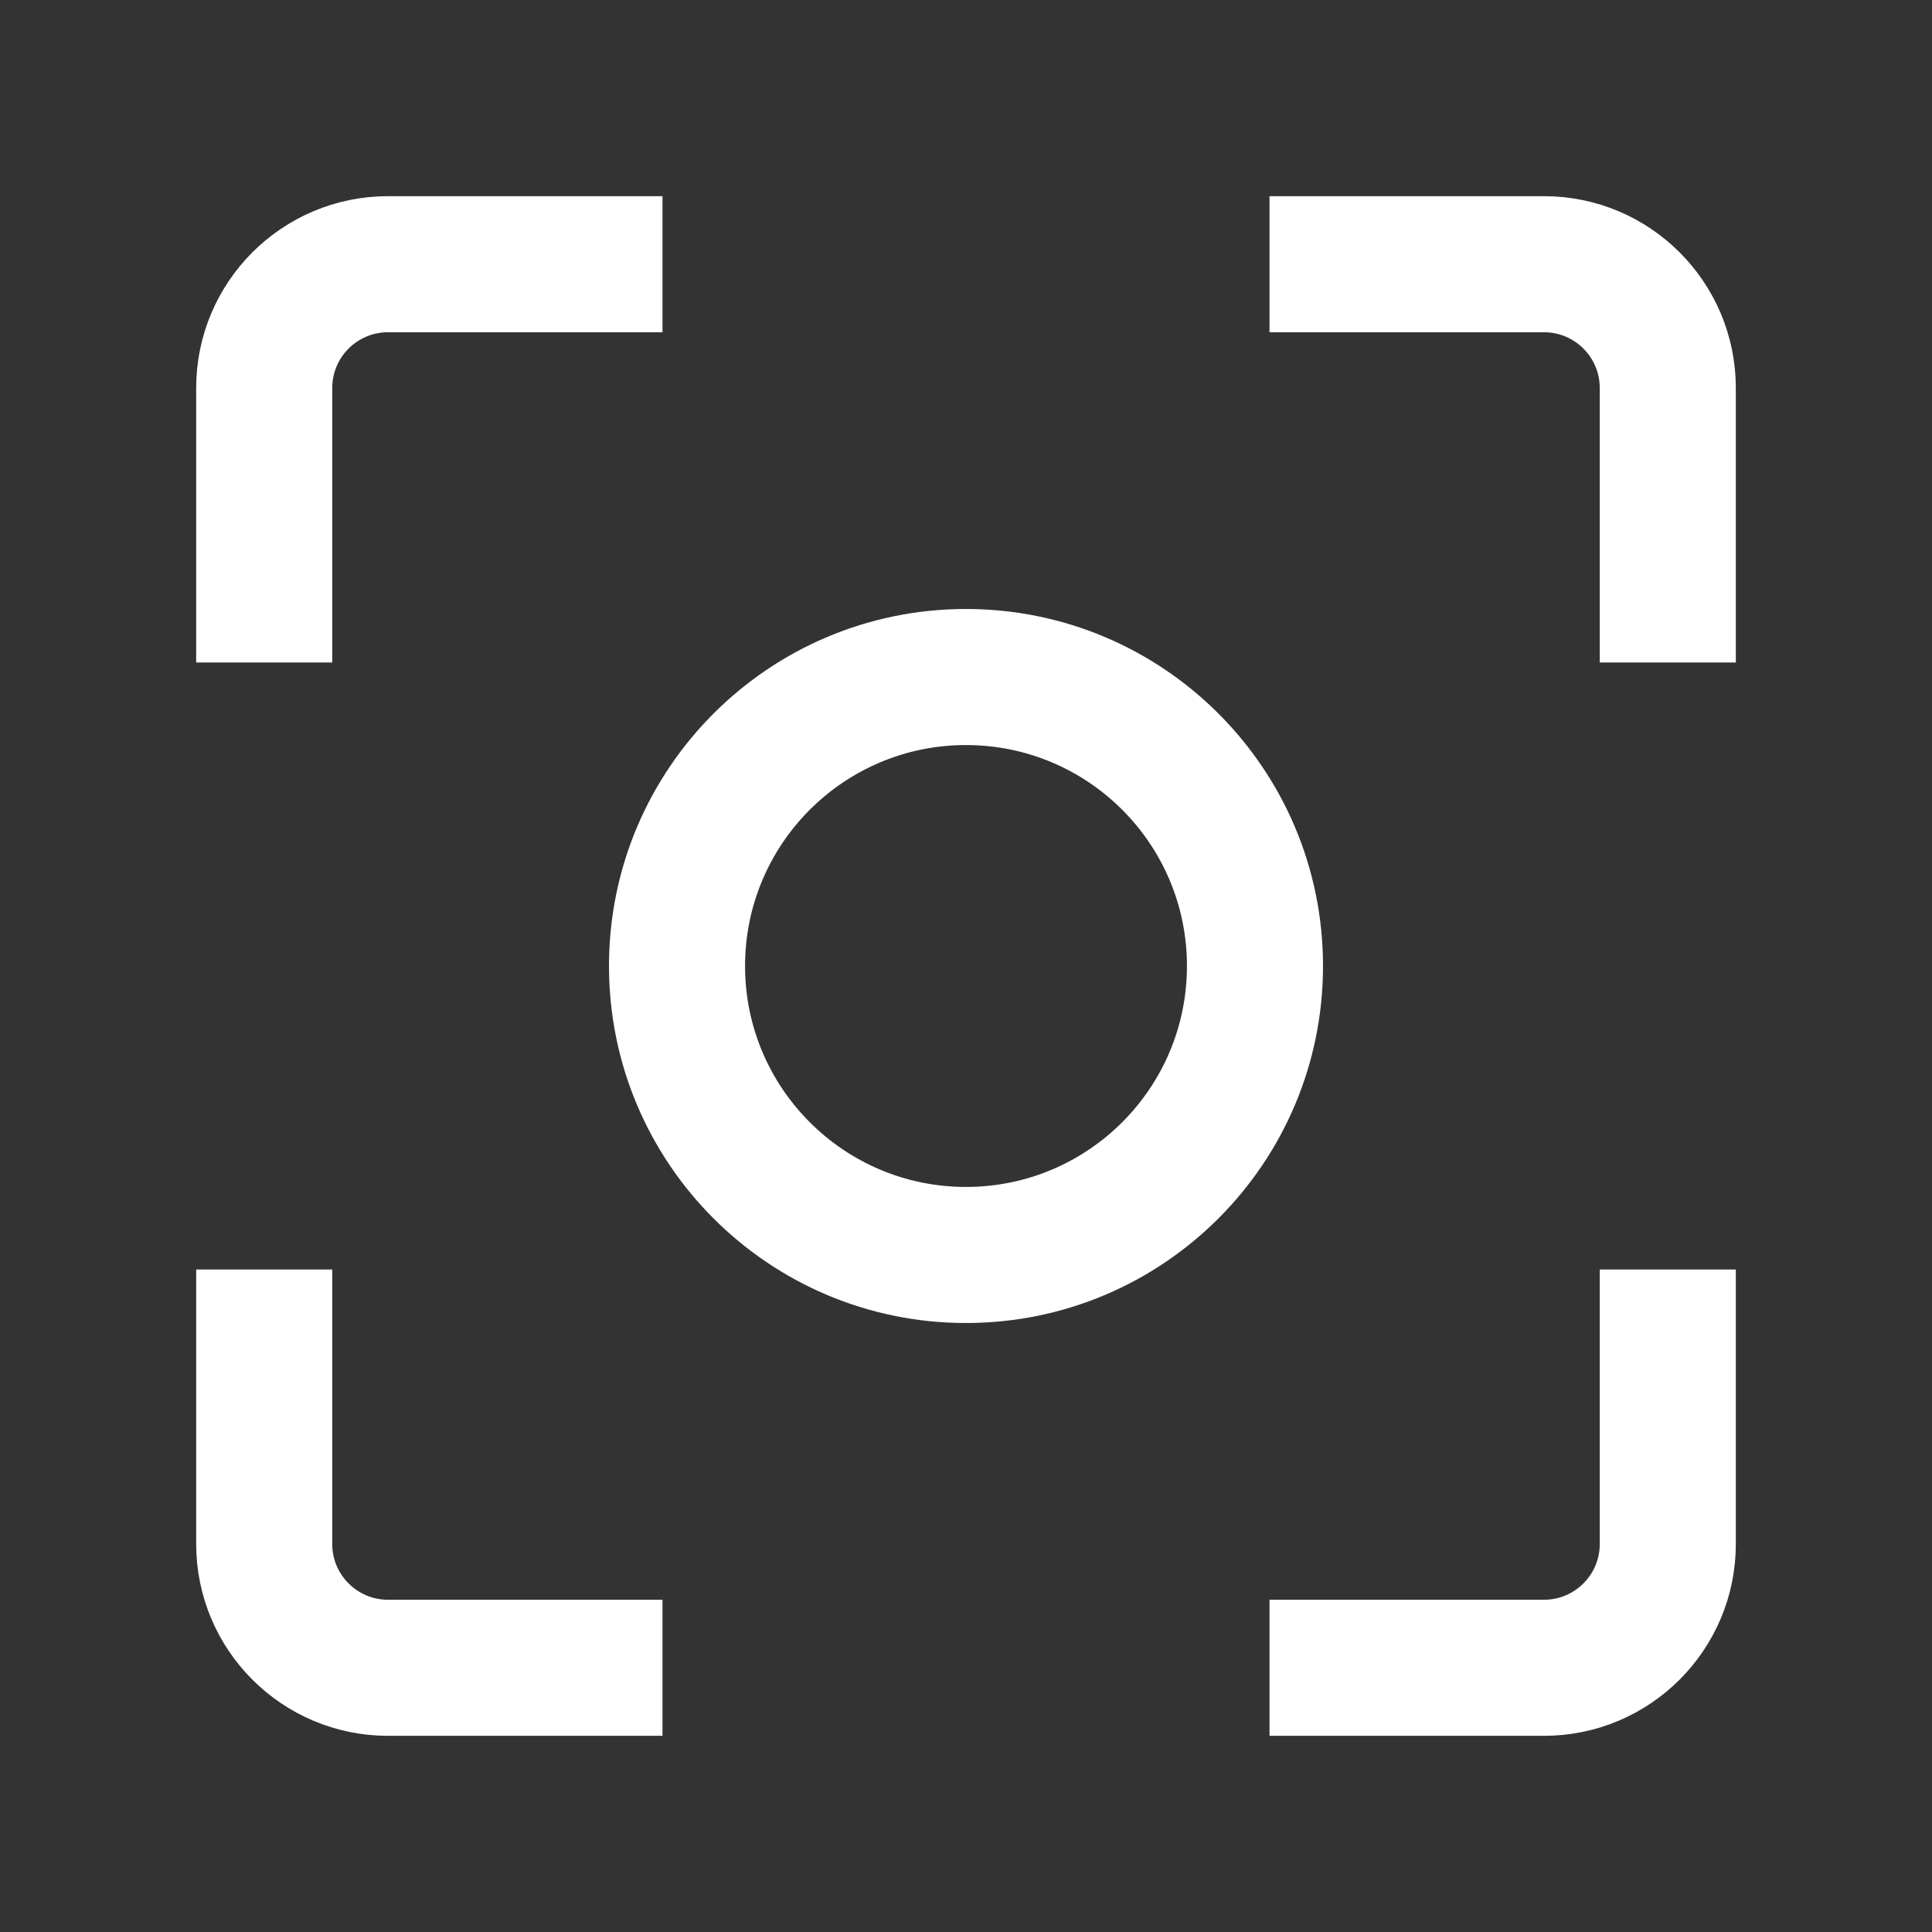 
<!DOCTYPE svg PUBLIC "-//W3C//DTD SVG 1.1//EN" "http://www.w3.org/Graphics/SVG/1.1/DTD/svg11.dtd">

<!-- Uploaded to: SVG Repo, www.svgrepo.com, Transformed by: SVG Repo Mixer Tools -->
<svg fill="#ffffff" width="800px" height="800px" viewBox="-288 -288 2496.00 2496.00" xmlns="http://www.w3.org/2000/svg" stroke="#ffffff" stroke-width="69.12">

<rect x="-288" y="-288" width="2496.00" height="2496.00" fill="#333333" stroke="none"/>

<g id="SVGRepo_bgCarrier" stroke-width="0"/>

<g id="SVGRepo_tracerCarrier" stroke-linecap="round" stroke-linejoin="round"/>

<g id="SVGRepo_iconCarrier"> <path d="M1706.67 106.667h-320V0h320C1824.49 0 1920 95.513 1920 213.333v320h-106.67v-320c0-58.91-47.75-106.666-106.66-106.666ZM533.333 0v106.667h-320c-58.91 0-106.666 47.756-106.666 106.666v320H0v-320C0 95.513 95.513 0 213.333 0h320ZM0 1386.67h106.667v320c0 58.91 47.756 106.66 106.666 106.66h320V1920h-320C95.513 1920 0 1824.49 0 1706.67v-320ZM1386.67 1920v-106.67h320c58.91 0 106.66-47.75 106.66-106.66v-320H1920v320c0 117.82-95.51 213.33-213.33 213.33h-320ZM1280 960c0 176.73-143.27 320-320 320-176.731 0-320-143.27-320-320 0-176.731 143.269-320 320-320 176.73 0 320 143.269 320 320Zm106.67 0c0 235.64-191.03 426.67-426.67 426.67-235.641 0-426.667-191.03-426.667-426.67 0-235.641 191.026-426.667 426.667-426.667 235.64 0 426.67 191.026 426.67 426.667Z" fill-rule="evenodd"/> </g>

</svg>